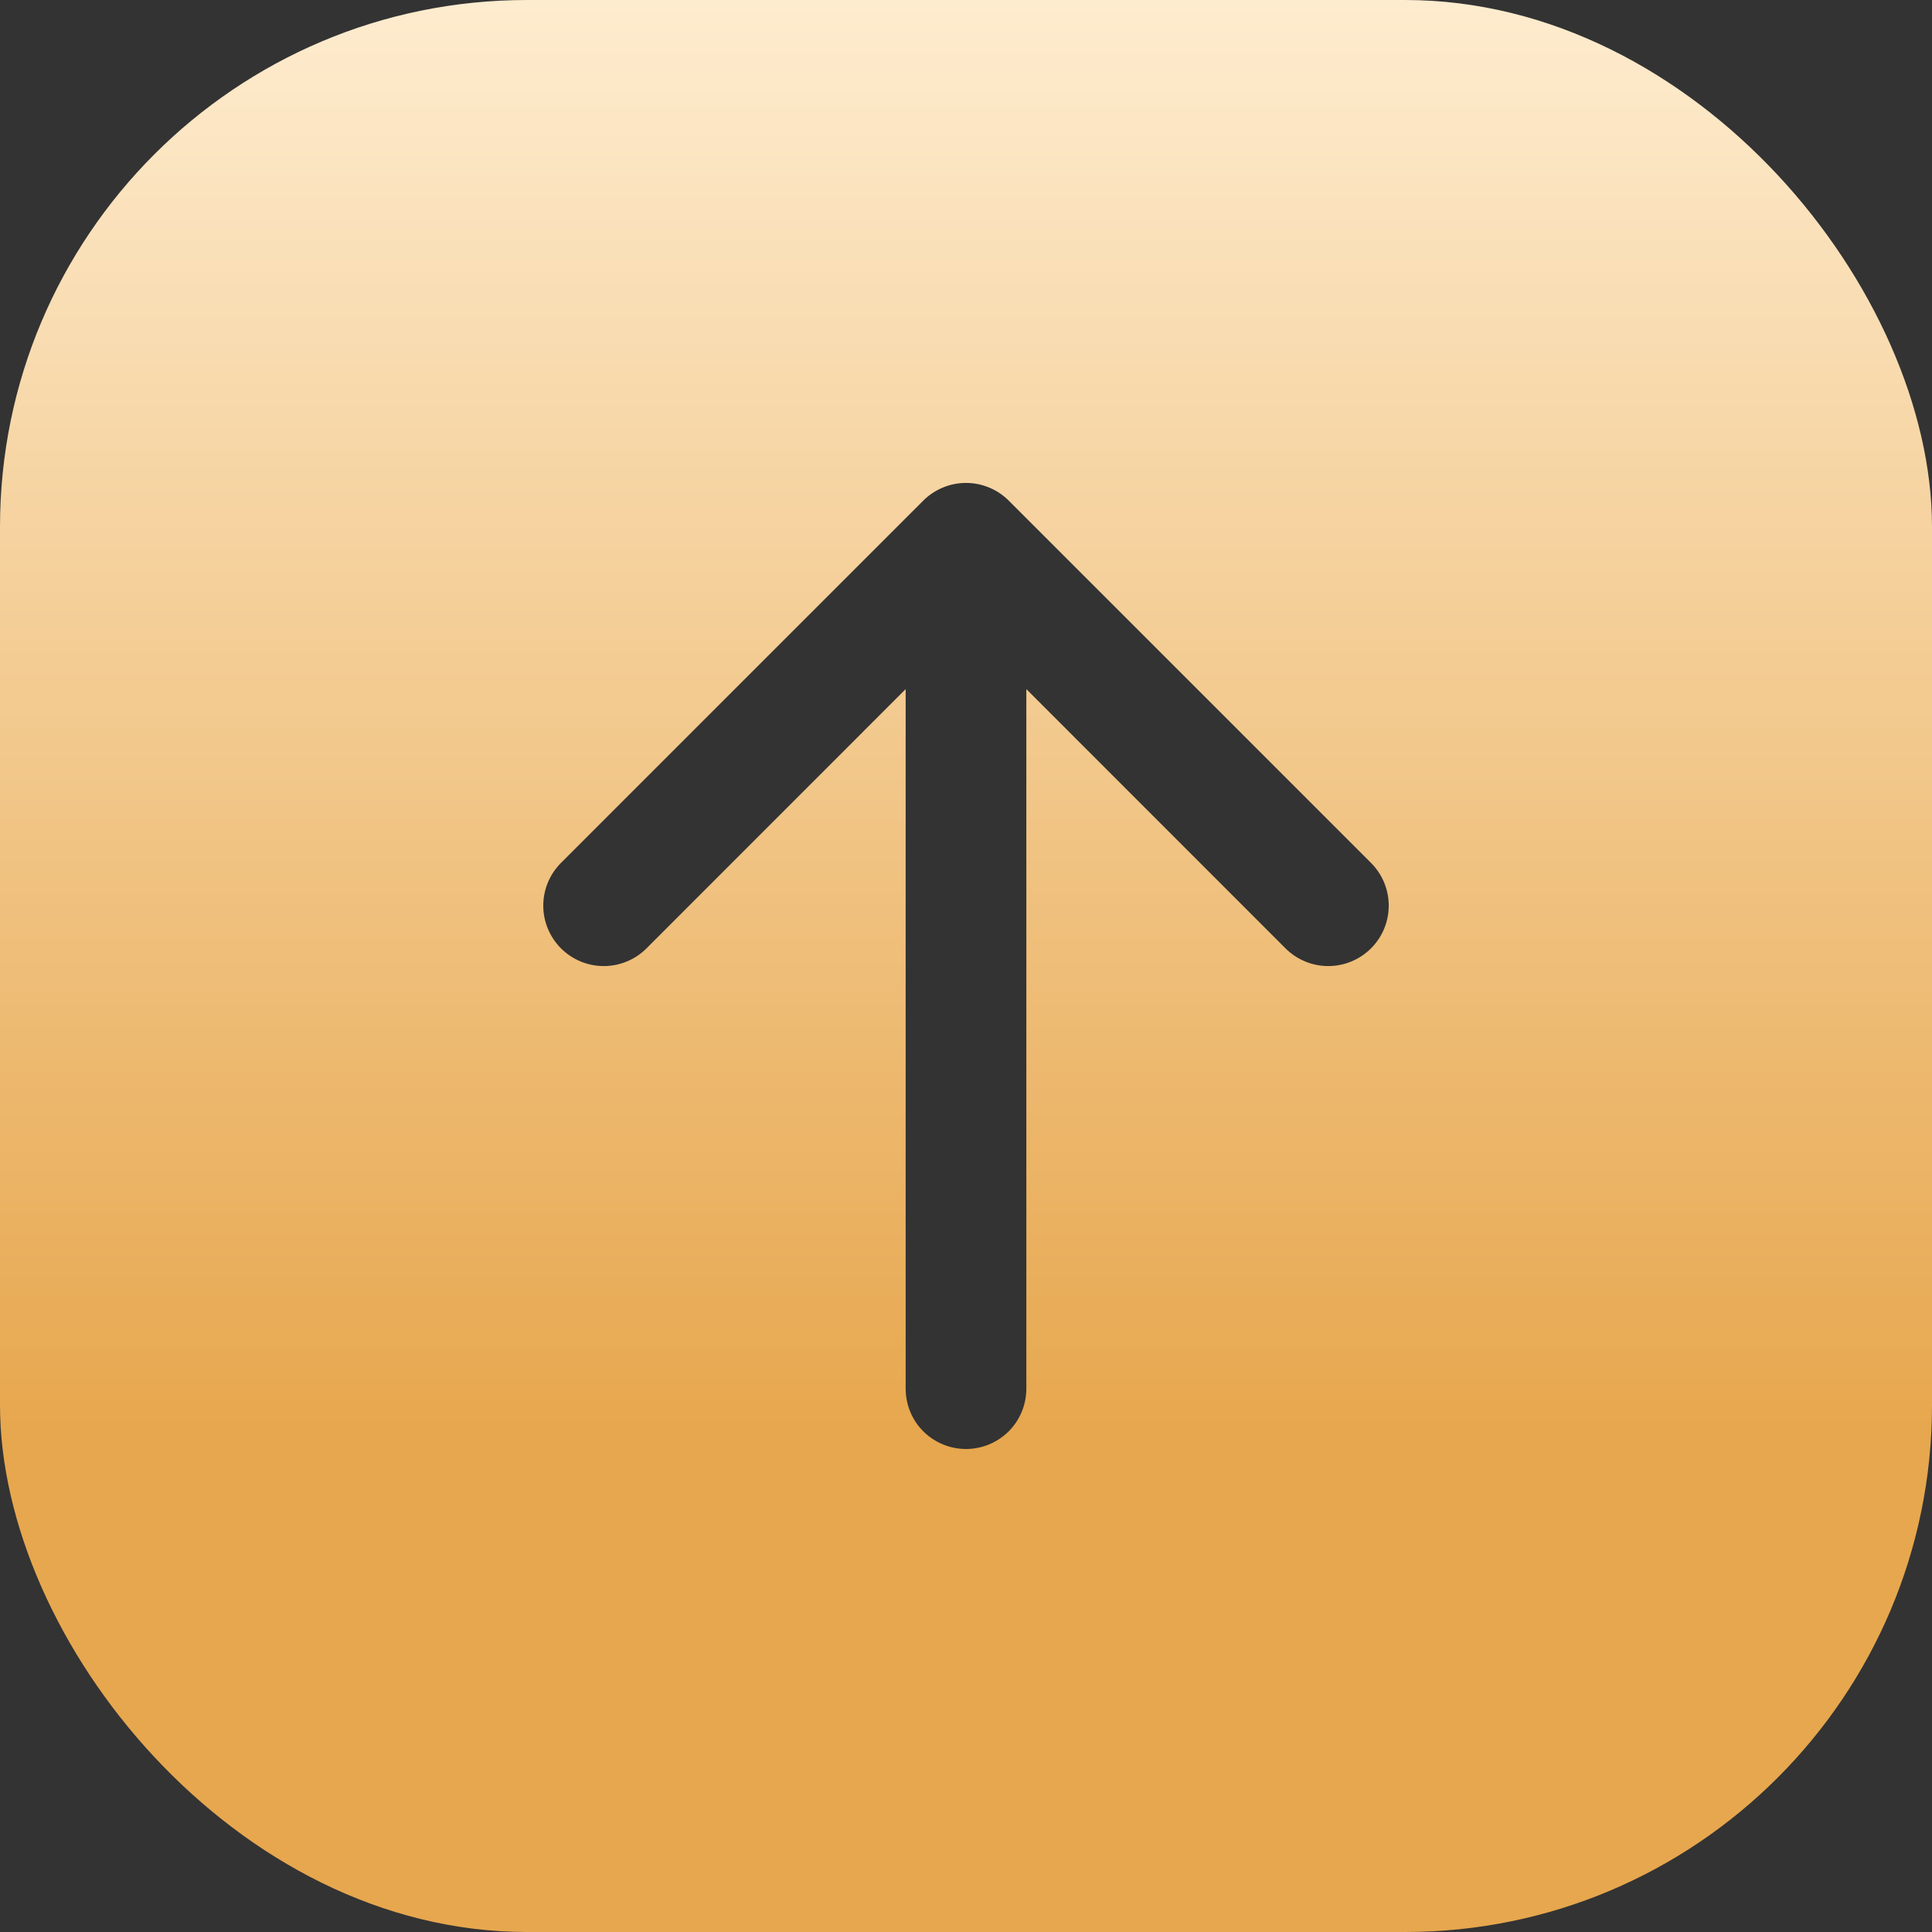 <svg width="26" height="26" viewBox="0 0 26 26" fill="none" xmlns="http://www.w3.org/2000/svg">
<rect x="0" y="0" width="26" height="26" fill="#333333" stroke="none"/>
<g clip-path="url(#clip0_4_345)">
<path d="M3.25 26C2.388 26 1.561 25.658 0.952 25.048C0.342 24.439 0 23.612 0 22.75V3.25C0 2.388 0.342 1.561 0.952 0.952C1.561 0.342 2.388 0 3.25 0L22.75 0C23.612 0 24.439 0.342 25.048 0.952C25.658 1.561 26 2.388 26 3.25V22.75C26 23.612 25.658 24.439 25.048 25.048C24.439 25.658 23.612 26 22.75 26H3.25ZM13.812 18.688V9.274L17.3 12.763C17.375 12.838 17.465 12.898 17.564 12.939C17.662 12.98 17.768 13.001 17.875 13.001C17.982 13.001 18.088 12.98 18.186 12.939C18.285 12.898 18.375 12.838 18.45 12.763C18.526 12.687 18.586 12.598 18.627 12.499C18.668 12.4 18.689 12.294 18.689 12.188C18.689 12.081 18.668 11.975 18.627 11.876C18.586 11.777 18.526 11.688 18.45 11.612L13.575 6.737C13.5 6.662 13.41 6.602 13.311 6.561C13.213 6.52 13.107 6.499 13 6.499C12.893 6.499 12.787 6.52 12.689 6.561C12.59 6.602 12.5 6.662 12.425 6.737L7.55 11.612C7.397 11.765 7.311 11.972 7.311 12.188C7.311 12.403 7.397 12.61 7.55 12.763C7.702 12.915 7.909 13.001 8.125 13.001C8.341 13.001 8.548 12.915 8.7 12.763L12.188 9.274V18.688C12.188 18.903 12.273 19.11 12.425 19.262C12.578 19.414 12.784 19.5 13 19.5C13.216 19.5 13.422 19.414 13.575 19.262C13.727 19.11 13.812 18.903 13.812 18.688Z" fill="url(#paint0_linear_4_345)"/>
</g>
<defs>
<linearGradient id="paint0_linear_4_345" x1="13" y1="0" x2="13" y2="26" gradientUnits="userSpaceOnUse">
<stop stop-color="#FEECCF"/>
<stop offset="0.741" stop-color="#E7A74E"/>
</linearGradient>
<clipPath id="clip0_4_345">
<rect width="26" height="26" rx="7.091" fill="white"/>
</clipPath>
</defs>
</svg>
